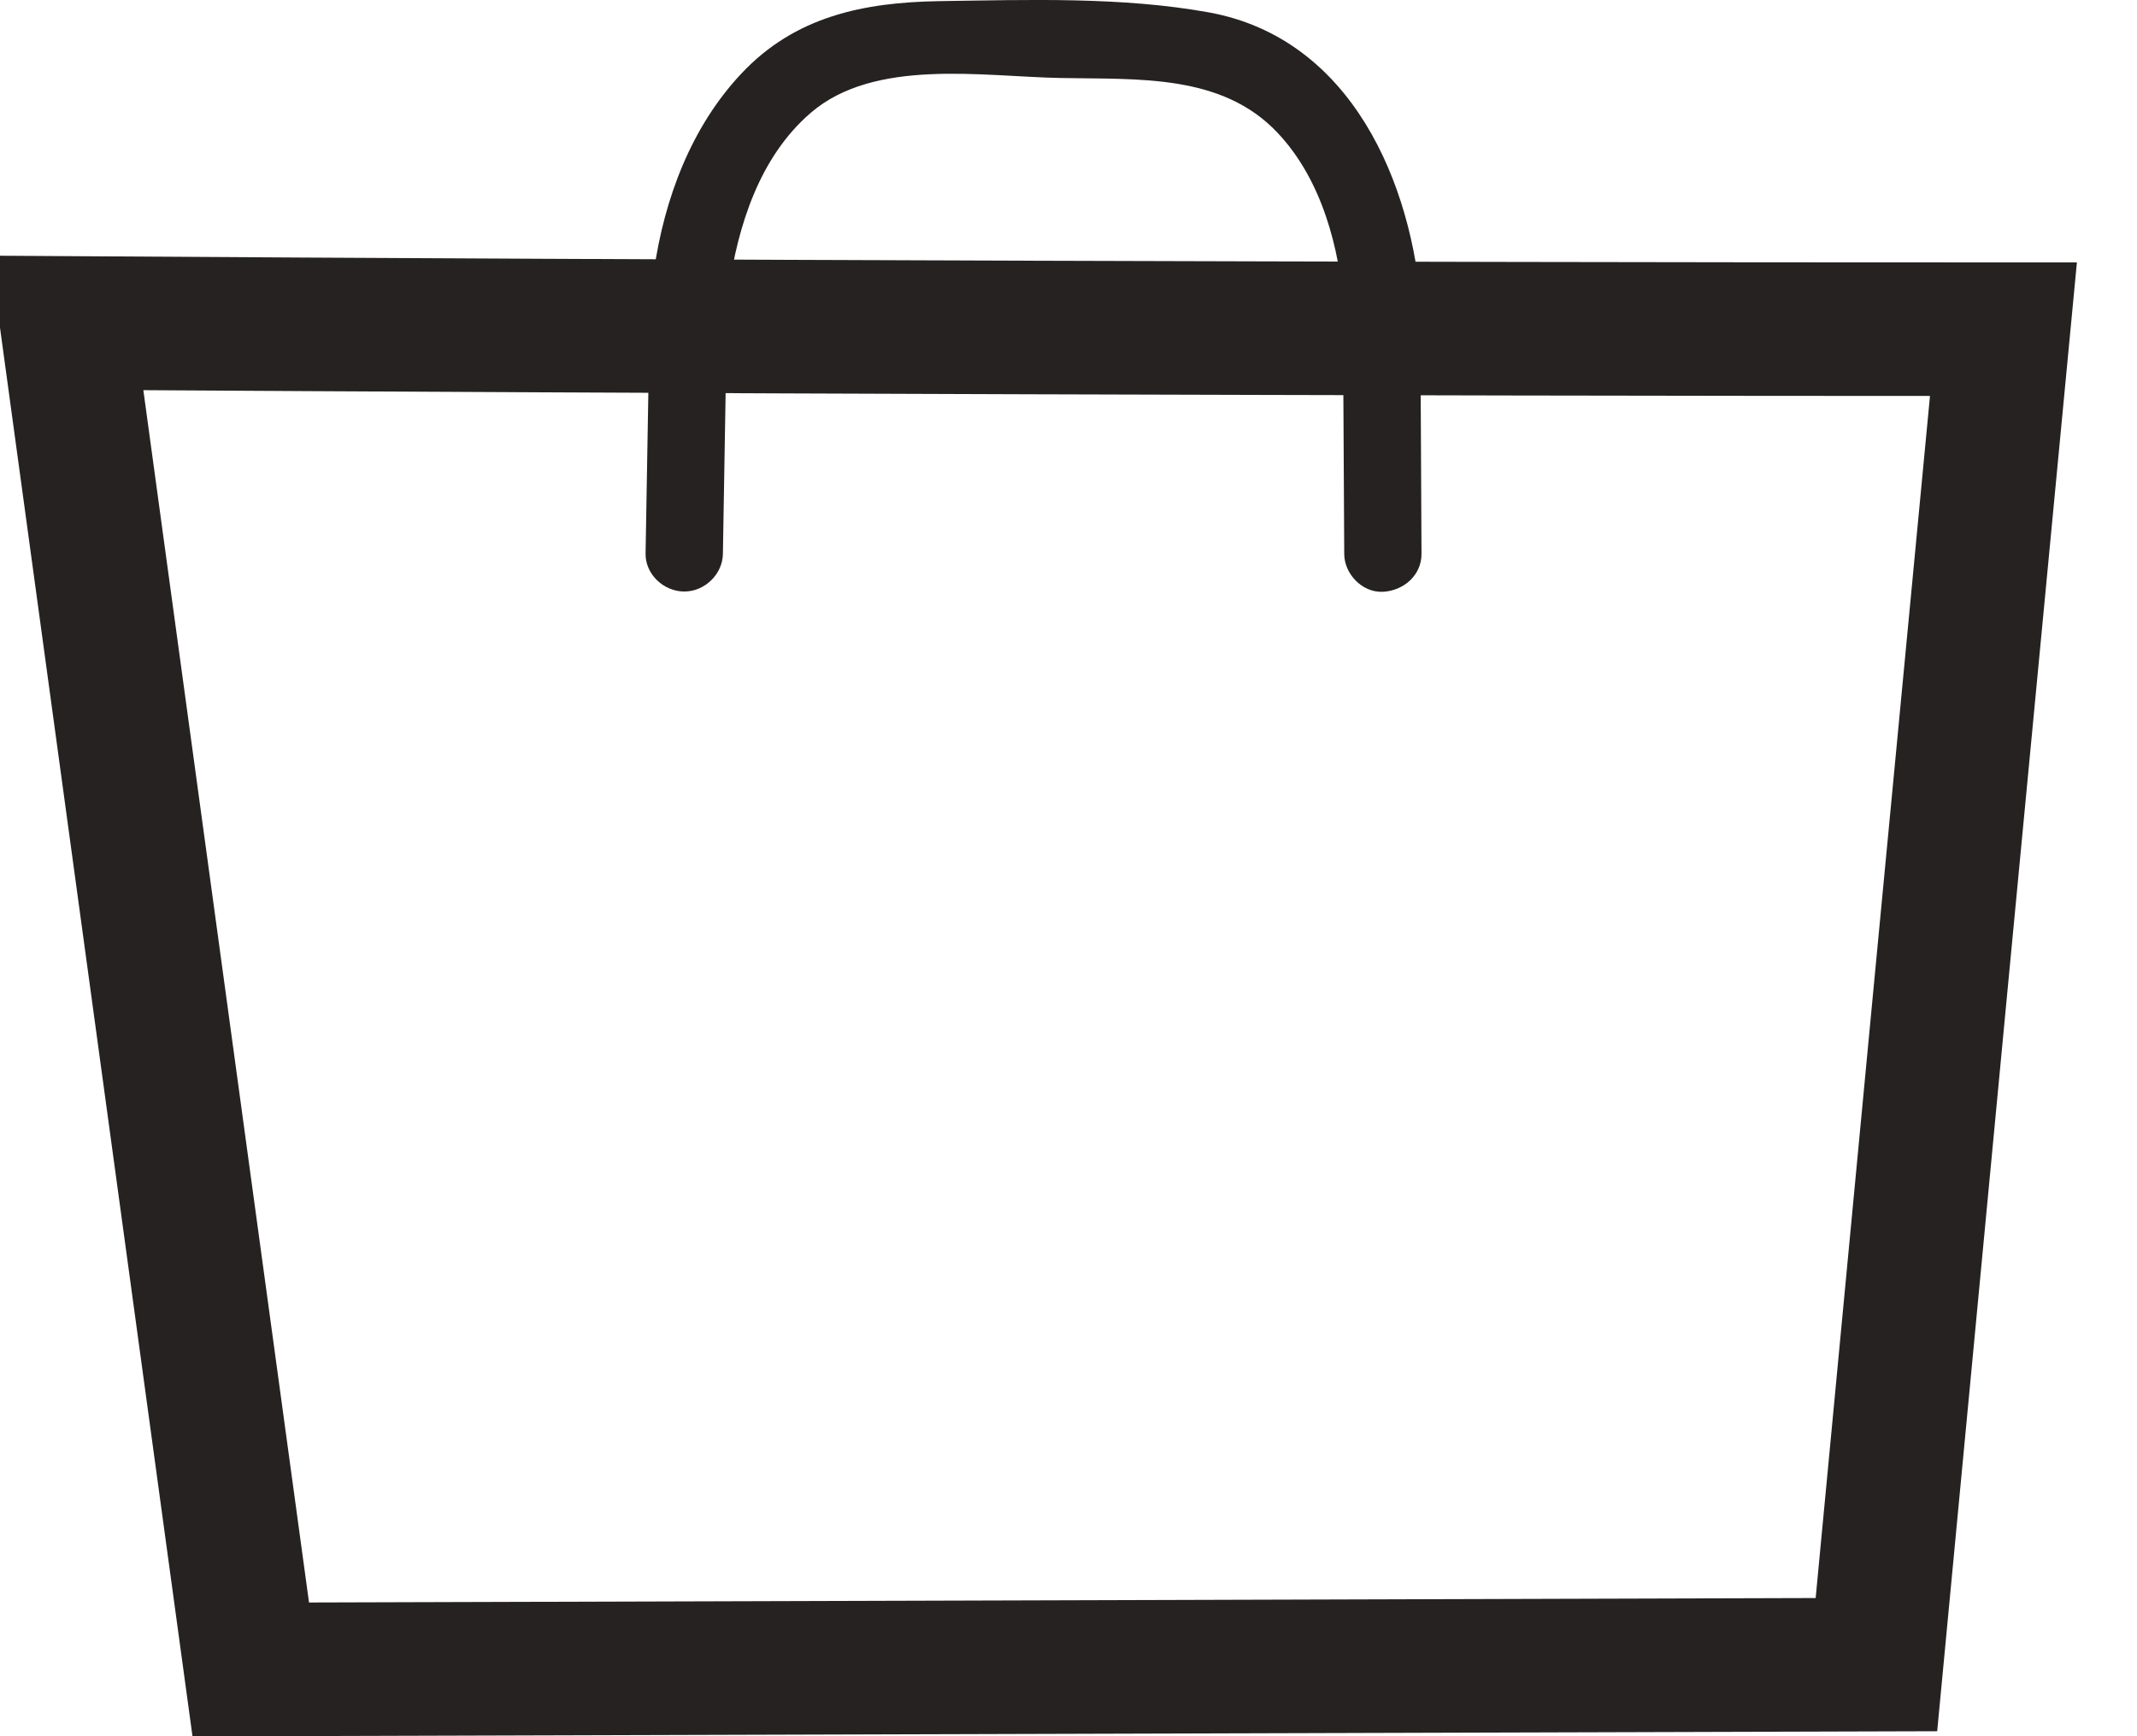 <svg width="32" height="26" viewBox="0 0 32 26" fill="none" xmlns="http://www.w3.org/2000/svg">
<path d="M1 4.839C1.918 11.56 2.837 18.28 3.755 25C11.871 24.977 19.982 24.951 28.098 24.928C28.73 18.261 29.363 11.597 30 4.93C25.107 4.93 20.214 4.919 15.317 4.904C10.543 4.889 5.774 4.866 1 4.836V4.839Z" stroke="#262222" stroke-width="2" stroke-miterlimit="10"/>
<path d="M10.91 4.349C11.049 3.387 11.369 2.353 12.141 1.689C13.098 0.866 14.714 1.146 15.876 1.168C17.038 1.191 18.296 1.1 19.133 1.991C19.797 2.696 20.059 3.719 20.129 4.651C20.179 5.375 21.34 5.379 21.286 4.651C21.151 2.745 20.241 0.58 18.11 0.187C16.802 -0.051 15.39 -0.002 14.062 0.017C12.924 0.036 11.905 0.247 11.103 1.1C10.346 1.904 9.949 2.979 9.794 4.047C9.752 4.353 9.872 4.651 10.2 4.745C10.47 4.821 10.867 4.651 10.914 4.349H10.91Z" fill="#262222"/>
<path d="M9.733 4.459L9.667 8.292C9.663 8.598 9.937 8.858 10.246 8.858C10.555 8.858 10.821 8.598 10.825 8.292L10.89 4.459C10.894 4.153 10.62 3.893 10.312 3.893C10.003 3.893 9.736 4.153 9.733 4.459Z" fill="#262222"/>
<path d="M20.109 4.651C20.117 5.866 20.121 7.081 20.129 8.296C20.129 8.59 20.395 8.877 20.707 8.862C21.02 8.847 21.286 8.613 21.286 8.296C21.279 7.081 21.275 5.866 21.267 4.651C21.267 4.356 21.001 4.07 20.688 4.085C20.376 4.1 20.109 4.334 20.109 4.651Z" fill="#262222"/>
</svg>
